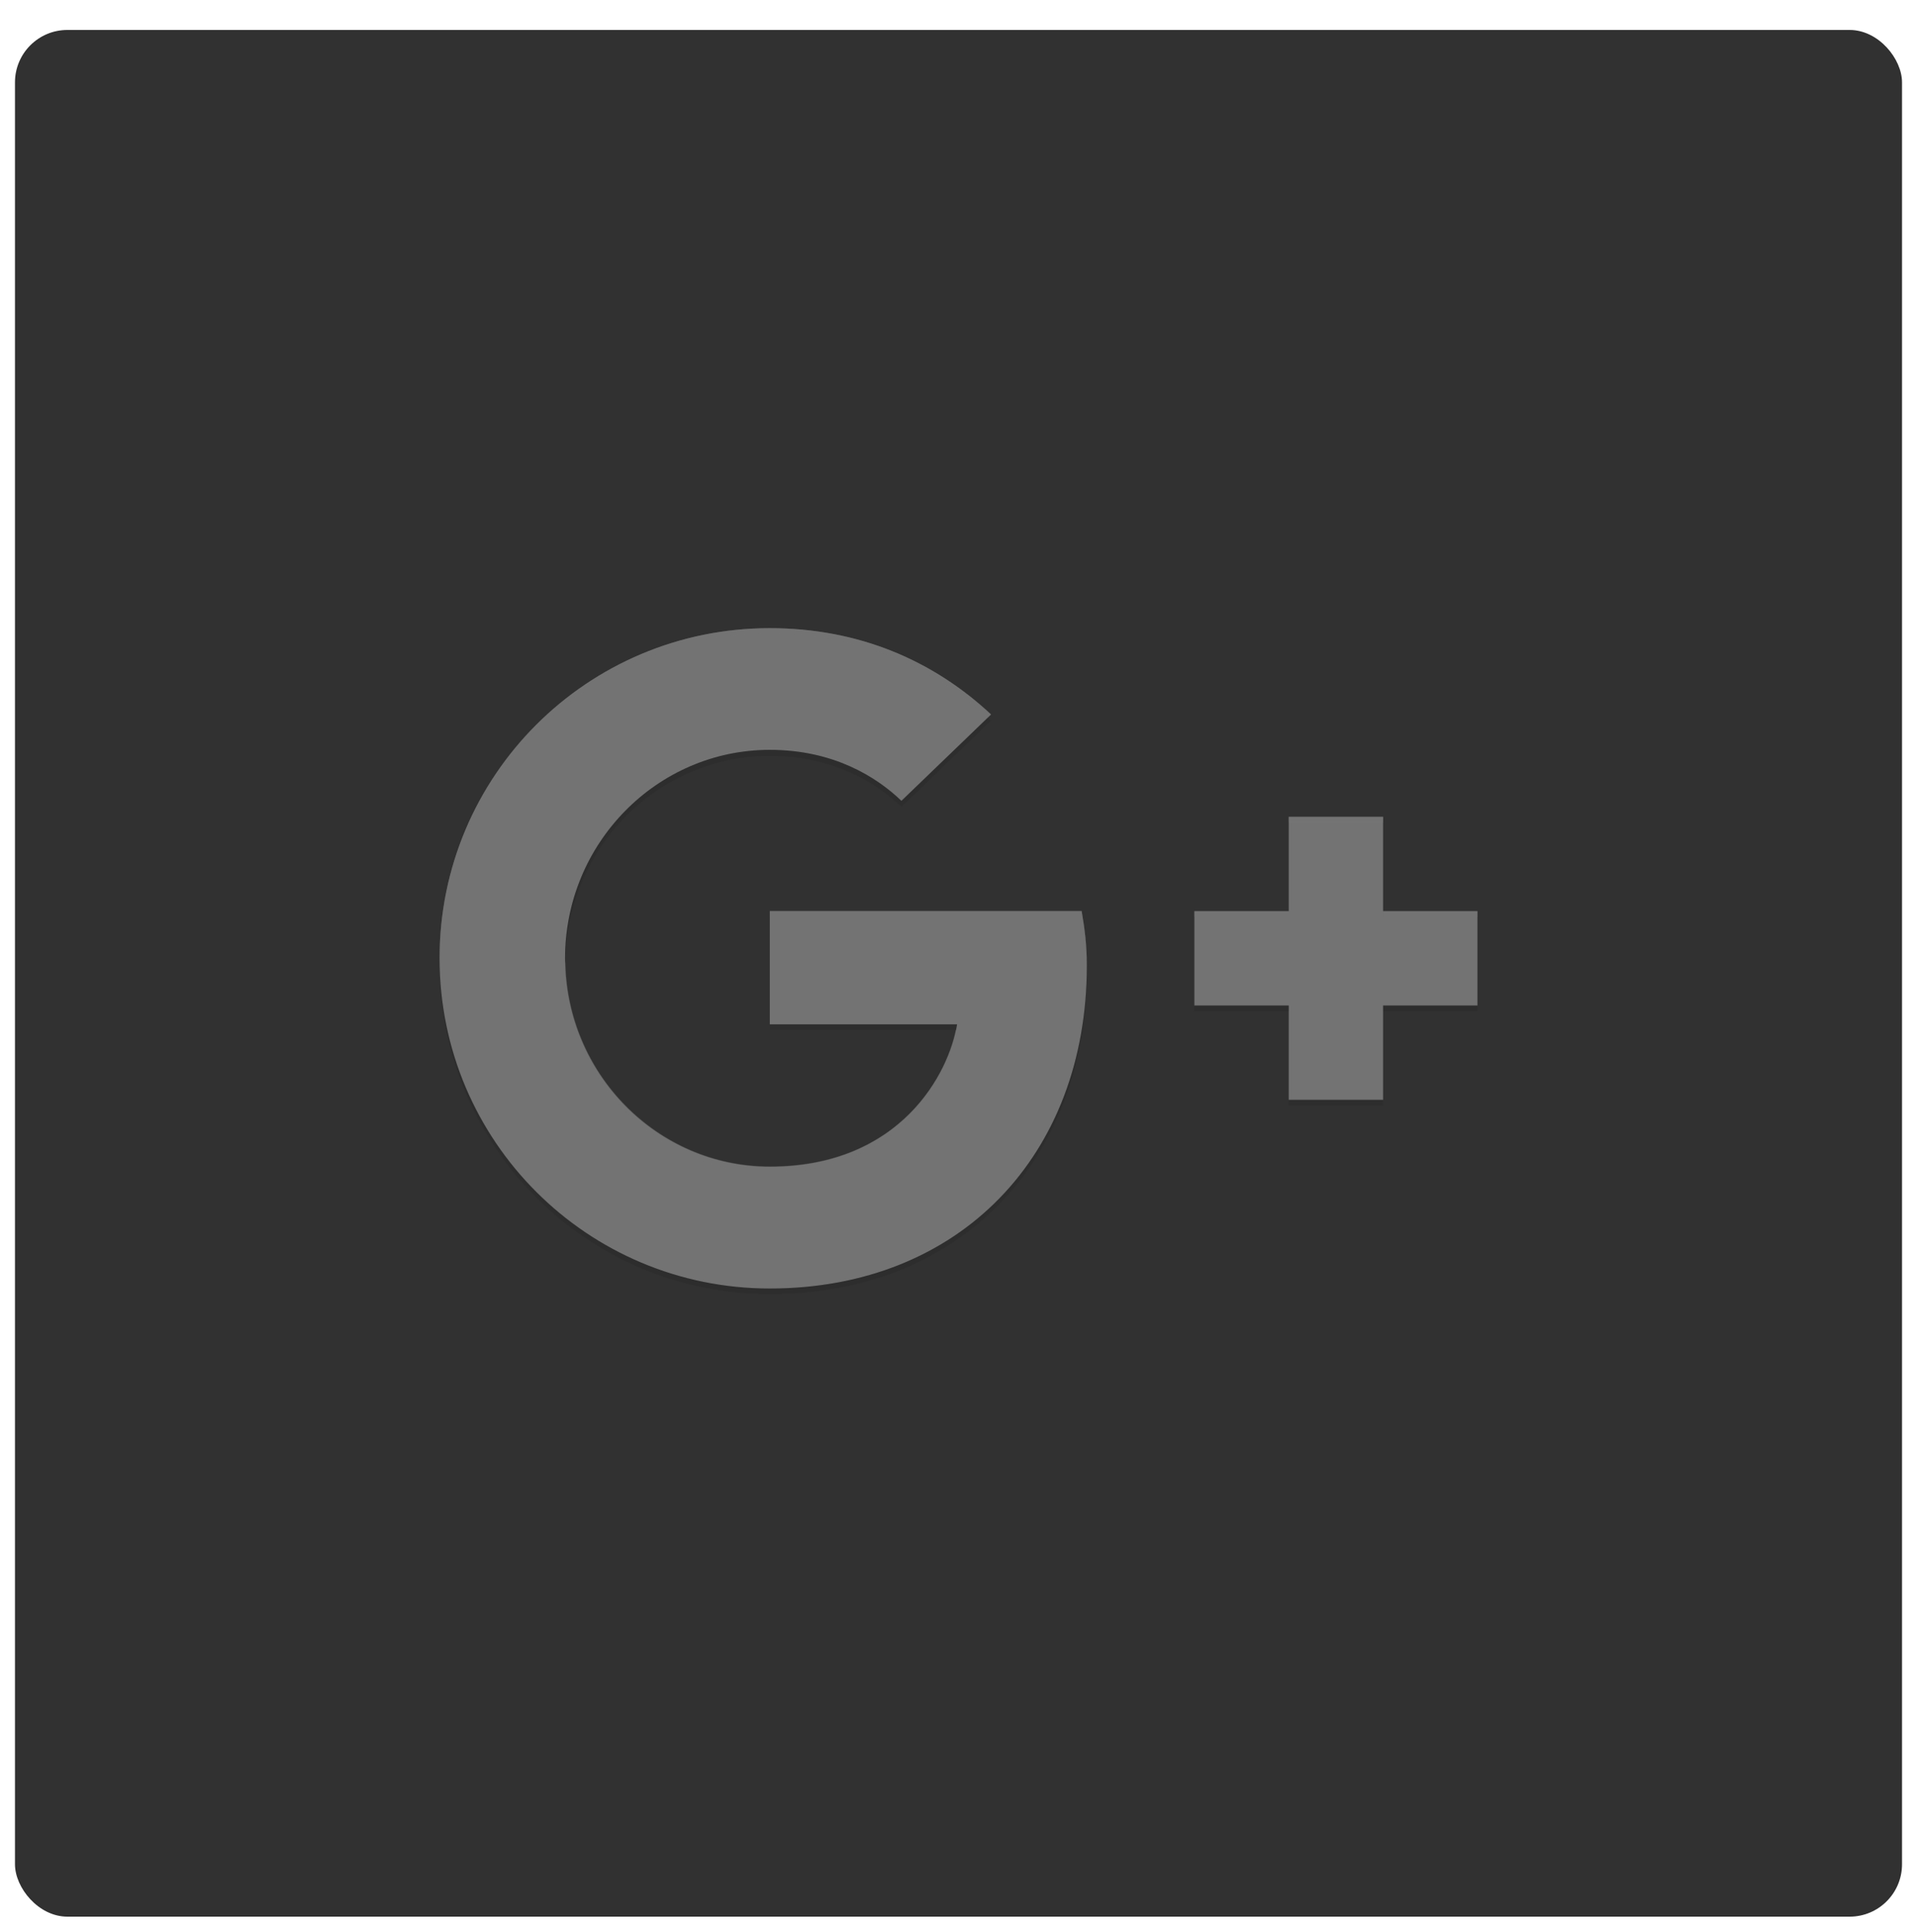 <?xml version="1.0" encoding="UTF-8" standalone="no"?>
<svg width="256px" height="258px" viewBox="0 0 256 258" version="1.1" xmlns="http://www.w3.org/2000/svg" xmlns:xlink="http://www.w3.org/1999/xlink" preserveAspectRatio="xMidYMid">
    <defs>
        <filter x="-50%" y="-50%" width="200%" height="200%" filterUnits="objectBoundingBox" id="filter-1">
            <feOffset dx="0" dy="2" in="SourceAlpha" result="shadowOffsetOuter1"></feOffset>
            <feGaussianBlur stdDeviation="1" in="shadowOffsetOuter1" result="shadowBlurOuter1"></feGaussianBlur>
            <feColorMatrix values="0 0 0 0 0   0 0 0 0 0   0 0 0 0 0  0 0 0 0.168 0" in="shadowBlurOuter1" type="matrix" result="shadowMatrixOuter1"></feColorMatrix>
            <feOffset dx="0" dy="0" in="SourceAlpha" result="shadowOffsetOuter2"></feOffset>
            <feGaussianBlur stdDeviation="1" in="shadowOffsetOuter2" result="shadowBlurOuter2"></feGaussianBlur>
            <feColorMatrix values="0 0 0 0 0   0 0 0 0 0   0 0 0 0 0  0 0 0 0.084 0" in="shadowBlurOuter2" type="matrix" result="shadowMatrixOuter2"></feColorMatrix>
            <feMerge>
                <feMergeNode in="shadowMatrixOuter1"></feMergeNode>
                <feMergeNode in="shadowMatrixOuter2"></feMergeNode>
                <feMergeNode in="SourceGraphic"></feMergeNode>
            </feMerge>
        </filter>
    </defs>
	<g fill="none" transform="translate(2, 2)">
		<rect fill="rgb(49,49,49)" filter="url(#filter-1)" x="0" y="0" width="252" height="252" rx="7"></rect>
		<path d="M100.8,119.7 L100.8,134.82 L125.811,134.82 C124.803,141.309 118.251,153.846 100.8,153.846 C85.743,153.846 73.458,141.372 73.458,126 C73.458,110.628 85.743,98.154 100.8,98.154 C109.368,98.154 115.101,101.808 118.377,104.958 L130.347,93.429 C122.661,86.247 112.707,81.9 100.8,81.9 C76.419,81.9 56.7,101.619 56.7,126 C56.7,150.381 76.419,170.1 100.8,170.1 C126.252,170.1 143.136,152.208 143.136,127.008 C143.136,124.11 142.821,121.905 142.443,119.7 L100.8,119.7 L100.8,119.7 Z" fill="rgb(115,115,115)"></path>
		<path d="M100.8,120.456 L142.443,120.456 C142.884,122.535 143.136,124.74 143.136,127.386 L143.136,126.945 C143.136,124.047 142.821,121.842 142.443,119.637 L100.8,119.637 L100.8,120.456 L100.8,120.456 Z M100.8,82.656 C112.455,82.656 122.283,86.877 129.843,93.807 L130.284,93.366 C122.661,86.247 112.707,81.9 100.8,81.9 C76.419,81.9 56.7,101.619 56.7,126 L56.7,126.378 C56.952,102.249 76.608,82.656 100.8,82.656 L100.8,82.656 Z M100.8,154.602 C118.251,154.602 124.803,142.128 125.811,135.576 L125.622,135.576 C124.236,142.254 117.621,153.783 100.8,153.783 C85.869,153.783 73.71,141.498 73.521,126.378 C73.521,126.504 73.458,126.63 73.458,126.756 C73.458,142.128 85.743,154.602 100.8,154.602 L100.8,154.602 Z" opacity="0.4" fill="rgb(115,115,115)"></path>
		<path d="M100.8,98.154 C85.743,98.154 73.458,110.628 73.458,126 C73.458,126.126 73.521,126.252 73.521,126.378 C73.71,111.195 85.869,98.973 100.8,98.973 C109.368,98.973 115.101,102.627 118.377,105.777 L130.347,94.248 C130.221,94.122 130.032,93.996 129.906,93.87 L118.377,105.021 C115.101,101.871 109.368,98.154 100.8,98.154 L100.8,98.154 Z M100.8,134.82 L100.8,135.576 L125.622,135.576 C125.685,135.324 125.748,135.009 125.811,134.82 L100.8,134.82 L100.8,134.82 Z" opacity="0.1" fill="rgb(13,13,13)"></path>
		<path d="M100.8,170.1 C76.608,170.1 56.952,150.57 56.7,126.378 L56.7,126.756 C56.7,151.137 76.419,170.856 100.8,170.856 C126.252,170.856 143.136,152.964 143.136,127.764 L143.136,127.386 C142.947,152.397 126.126,170.1 100.8,170.1 L100.8,170.1 Z" opacity="0.1" fill="rgb(13,13,13)"></path>
		<path d="M195.3,119.7 L182.7,119.7 L182.7,107.1 L170.1,107.1 L170.1,119.7 L157.5,119.7 L157.5,132.3 L170.1,132.3 L170.1,144.9 L182.7,144.9 L182.7,132.3 L195.3,132.3" fill="rgb(115,115,115)"></path>
		<path d="M182.7,119.7 L195.3,119.7 L195.3,120.456 L182.7,120.456 L182.7,119.7 Z M170.1,107.1 L182.7,107.1 L182.7,107.856 L170.1,107.856 L170.1,107.1 Z M157.5,119.7 L170.1,119.7 L170.1,120.456 L157.5,120.456 L157.5,119.7 Z" opacity="0.4" fill="rgb(115,115,115)"></path>
		<path d="M157.5,132.3 L170.1,132.3 L170.1,133.056 L157.5,133.056 L157.5,132.3 Z M182.7,132.3 L195.3,132.3 L195.3,133.056 L182.7,133.056 L182.7,132.3 Z M170.1,144.9 L182.7,144.9 L182.7,145.656 L170.1,145.656 L170.1,144.9 Z" opacity="0.1" fill="rgb(13,13,13)"></path>
		<path d="M25.2,25.2 L226.8,25.2 L226.8,226.8 L25.2,226.8 L25.2,25.2 Z"></path>
	</g>
</svg>